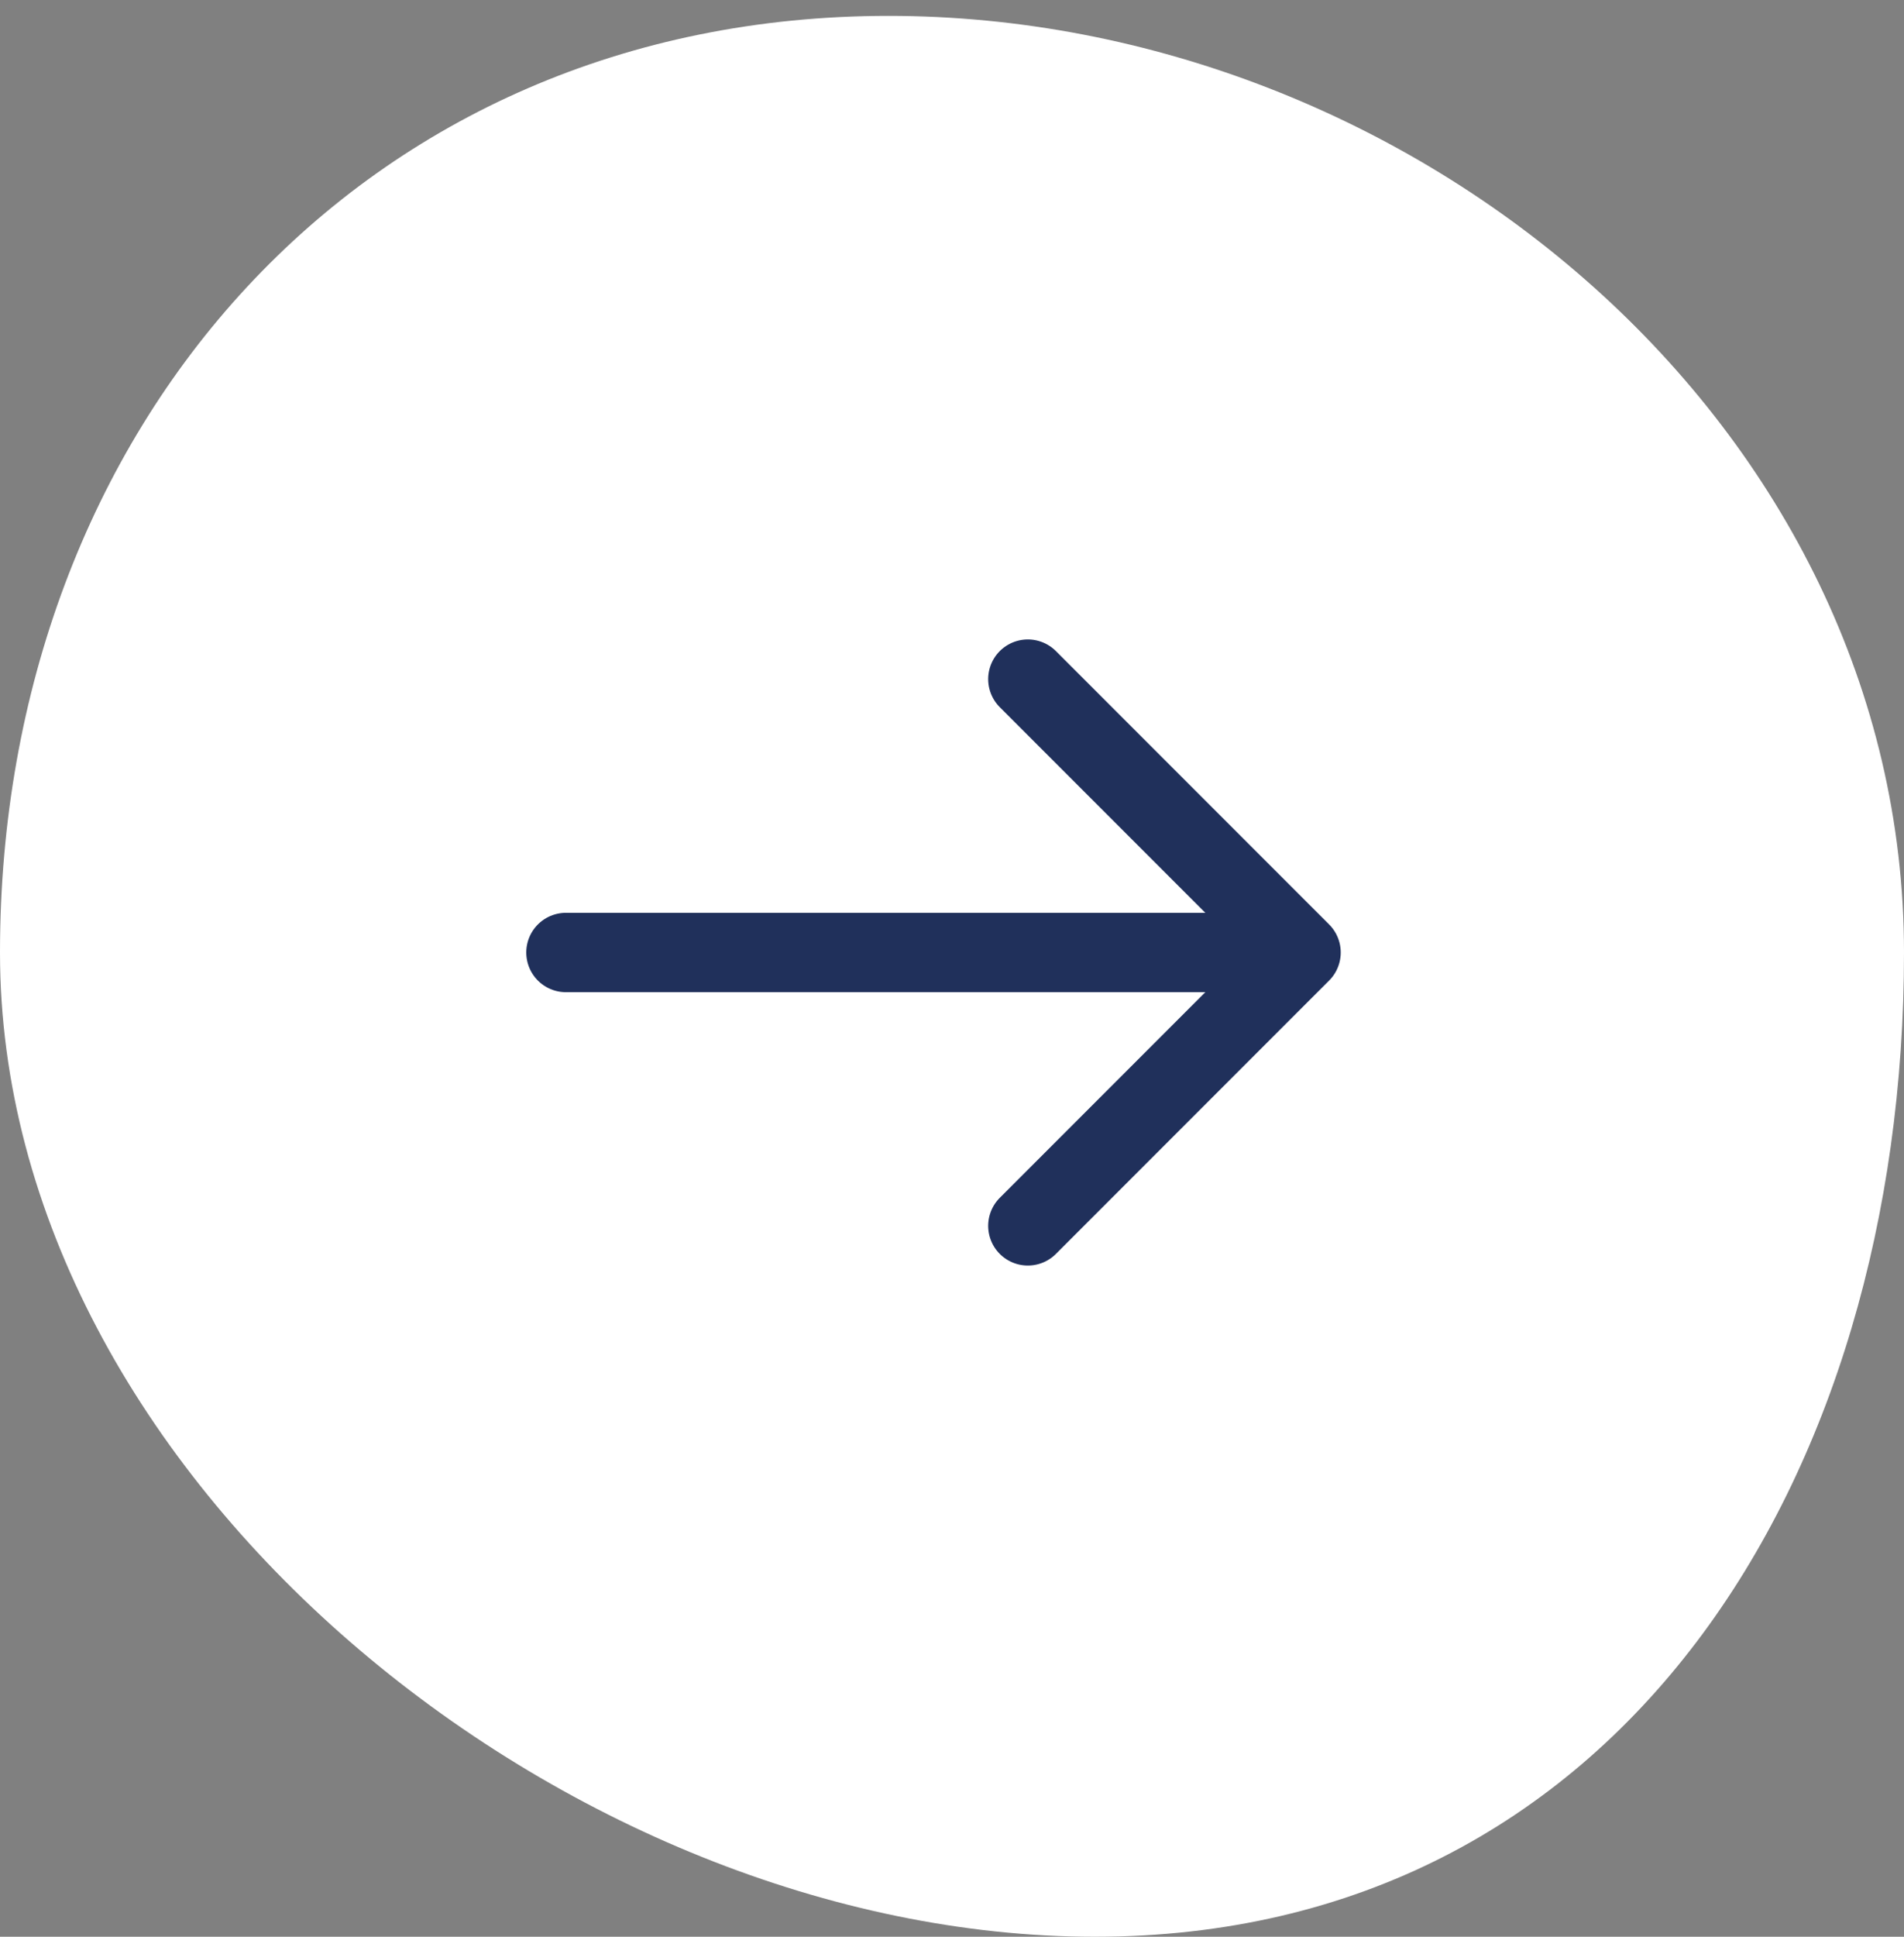 <svg width="60" height="61" viewBox="0 0 60 61" fill="none" xmlns="http://www.w3.org/2000/svg">
<rect x="0" y="0" width="60" height="61" fill="#808080" stroke="none"/>
<path d="M28 0.5C11.43 0.5 0 13.43 0 30C0 46.57 17.93 61 34.5 61C51.07 61 60 46.57 60 30C60 13.43 44.57 0.5 28 0.5Z" fill="white"/>
<path d="M32.39 38.61L41 30L32.39 21.39" stroke="#20305B" stroke-width="2.5" stroke-linecap="round" stroke-linejoin="round"/>
<path d="M40.589 30L17.834 30" stroke="#20305B" stroke-width="2.5" stroke-linecap="round"/>
</svg>
